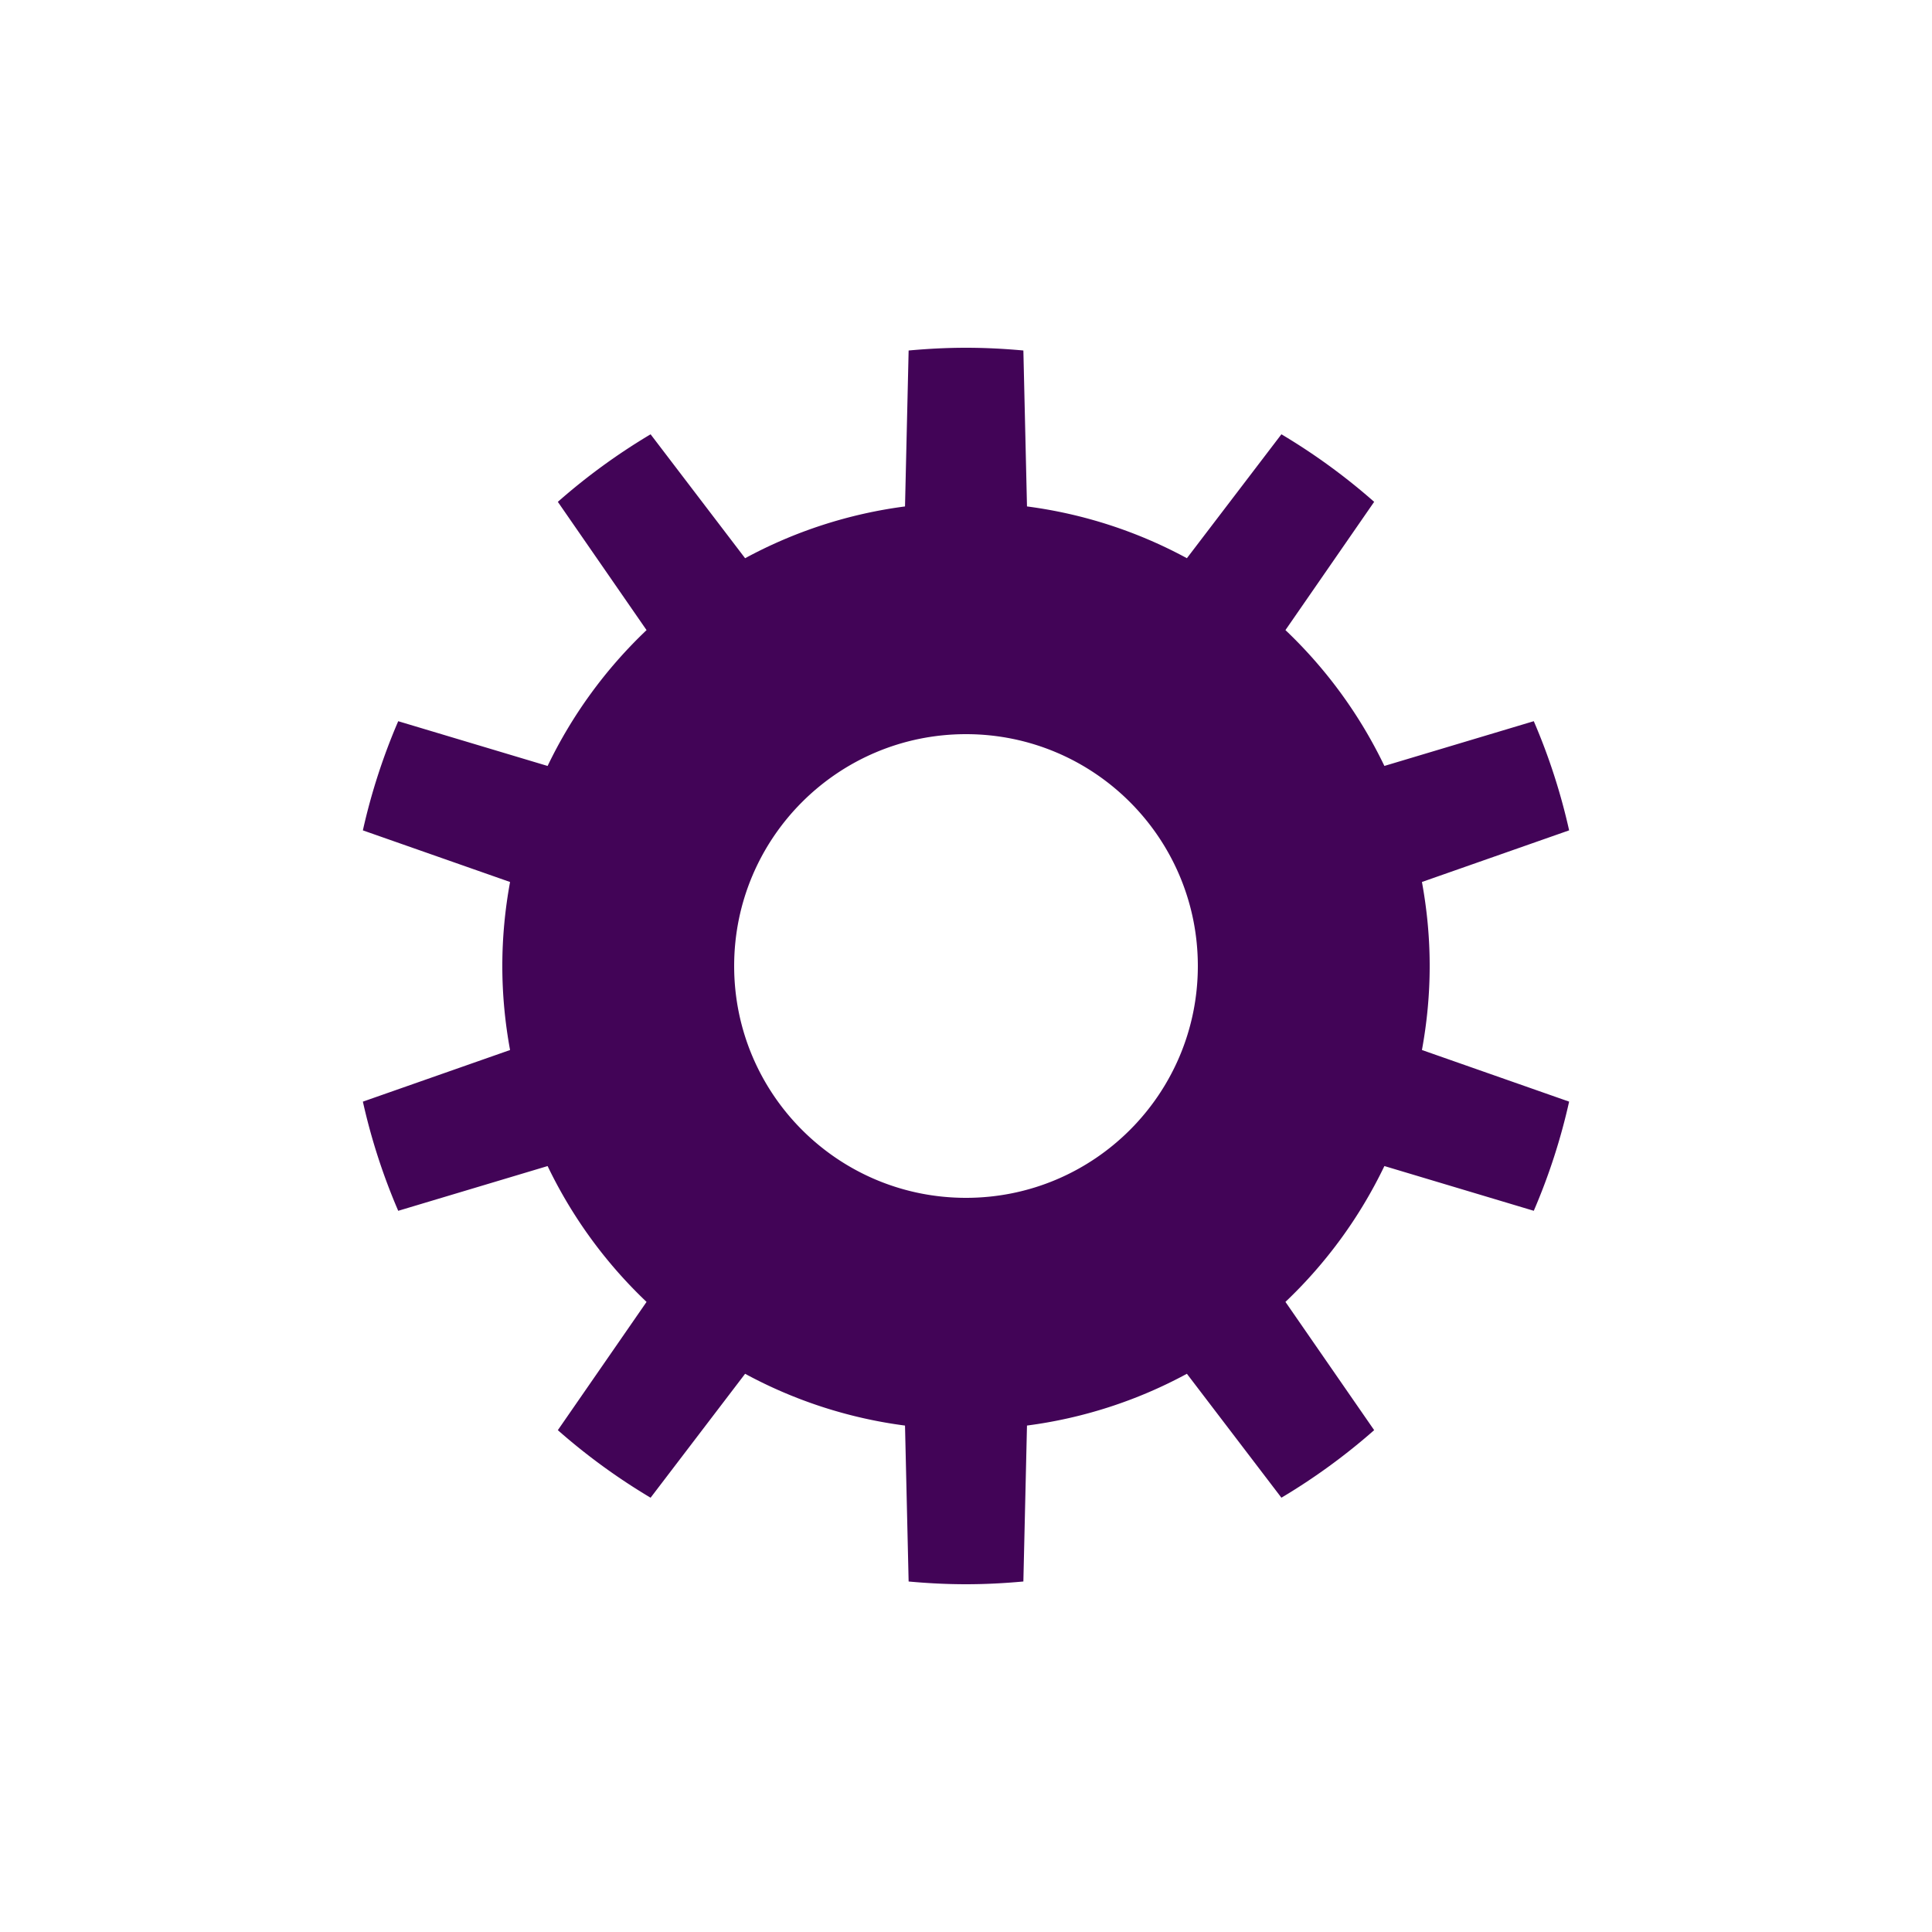 <?xml version="1.0" encoding="utf-8"?><svg xml:space="preserve" viewBox="0 0 100 100" y="0" x="0" xmlns="http://www.w3.org/2000/svg" id="圖層_1" version="1.1" width="200px" height="200px" xmlns:xlink="http://www.w3.org/1999/xlink" style="width:100%;height:100%;background-size:initial;background-repeat-y:initial;background-repeat-x:initial;background-position-y:initial;background-position-x:initial;background-origin:initial;background-color:initial;background-clip:initial;background-attachment:initial;animation-play-state:paused" ><g class="ldl-scale" style="transform-origin:50% 50%;transform:rotate(0deg) scale(0.8, 0.8);animation-play-state:paused" ><path fill="#333" d="M86.735 34.161l-9.665 2.895a30.069 30.069 0 0 0-6.402-8.789l5.74-8.298a40.126 40.126 0 0 0-6.001-4.371l-6.115 8.018a29.8 29.8 0 0 0-10.346-3.35l-.234-10.089C52.489 10.065 51.252 10 50 10s-2.489.065-3.712.178l-.234 10.089a29.8 29.8 0 0 0-10.346 3.35l-6.115-8.018a40.126 40.126 0 0 0-6.001 4.371l5.74 8.298a30.082 30.082 0 0 0-6.402 8.789l-9.665-2.895a39.725 39.725 0 0 0-2.287 7.063l9.523 3.34C20.177 46.328 20 48.143 20 50s.177 3.672.501 5.436l-9.523 3.34a39.752 39.752 0 0 0 2.287 7.063l9.665-2.895a30.069 30.069 0 0 0 6.402 8.789l-5.74 8.298a40.126 40.126 0 0 0 6.001 4.371l6.115-8.018a29.8 29.8 0 0 0 10.346 3.35l.234 10.089c1.223.112 2.46.177 3.712.177s2.489-.065 3.712-.178l.234-10.089a29.8 29.8 0 0 0 10.346-3.35l6.115 8.018a40.126 40.126 0 0 0 6.001-4.371l-5.74-8.298a30.082 30.082 0 0 0 6.402-8.789l9.665 2.895a39.725 39.725 0 0 0 2.287-7.063l-9.523-3.34C79.823 53.672 80 51.857 80 50s-.177-3.672-.501-5.436l9.523-3.34a39.725 39.725 0 0 0-2.287-7.063zM50 65c-8.284 0-15-6.716-15-15 0-8.284 6.716-15 15-15s15 6.716 15 15c0 8.284-6.716 15-15 15z" style="fill:rgb(66, 4, 87);animation-play-state:paused" ></path>
</g><!-- generated by https://loading.io/ --></svg>
